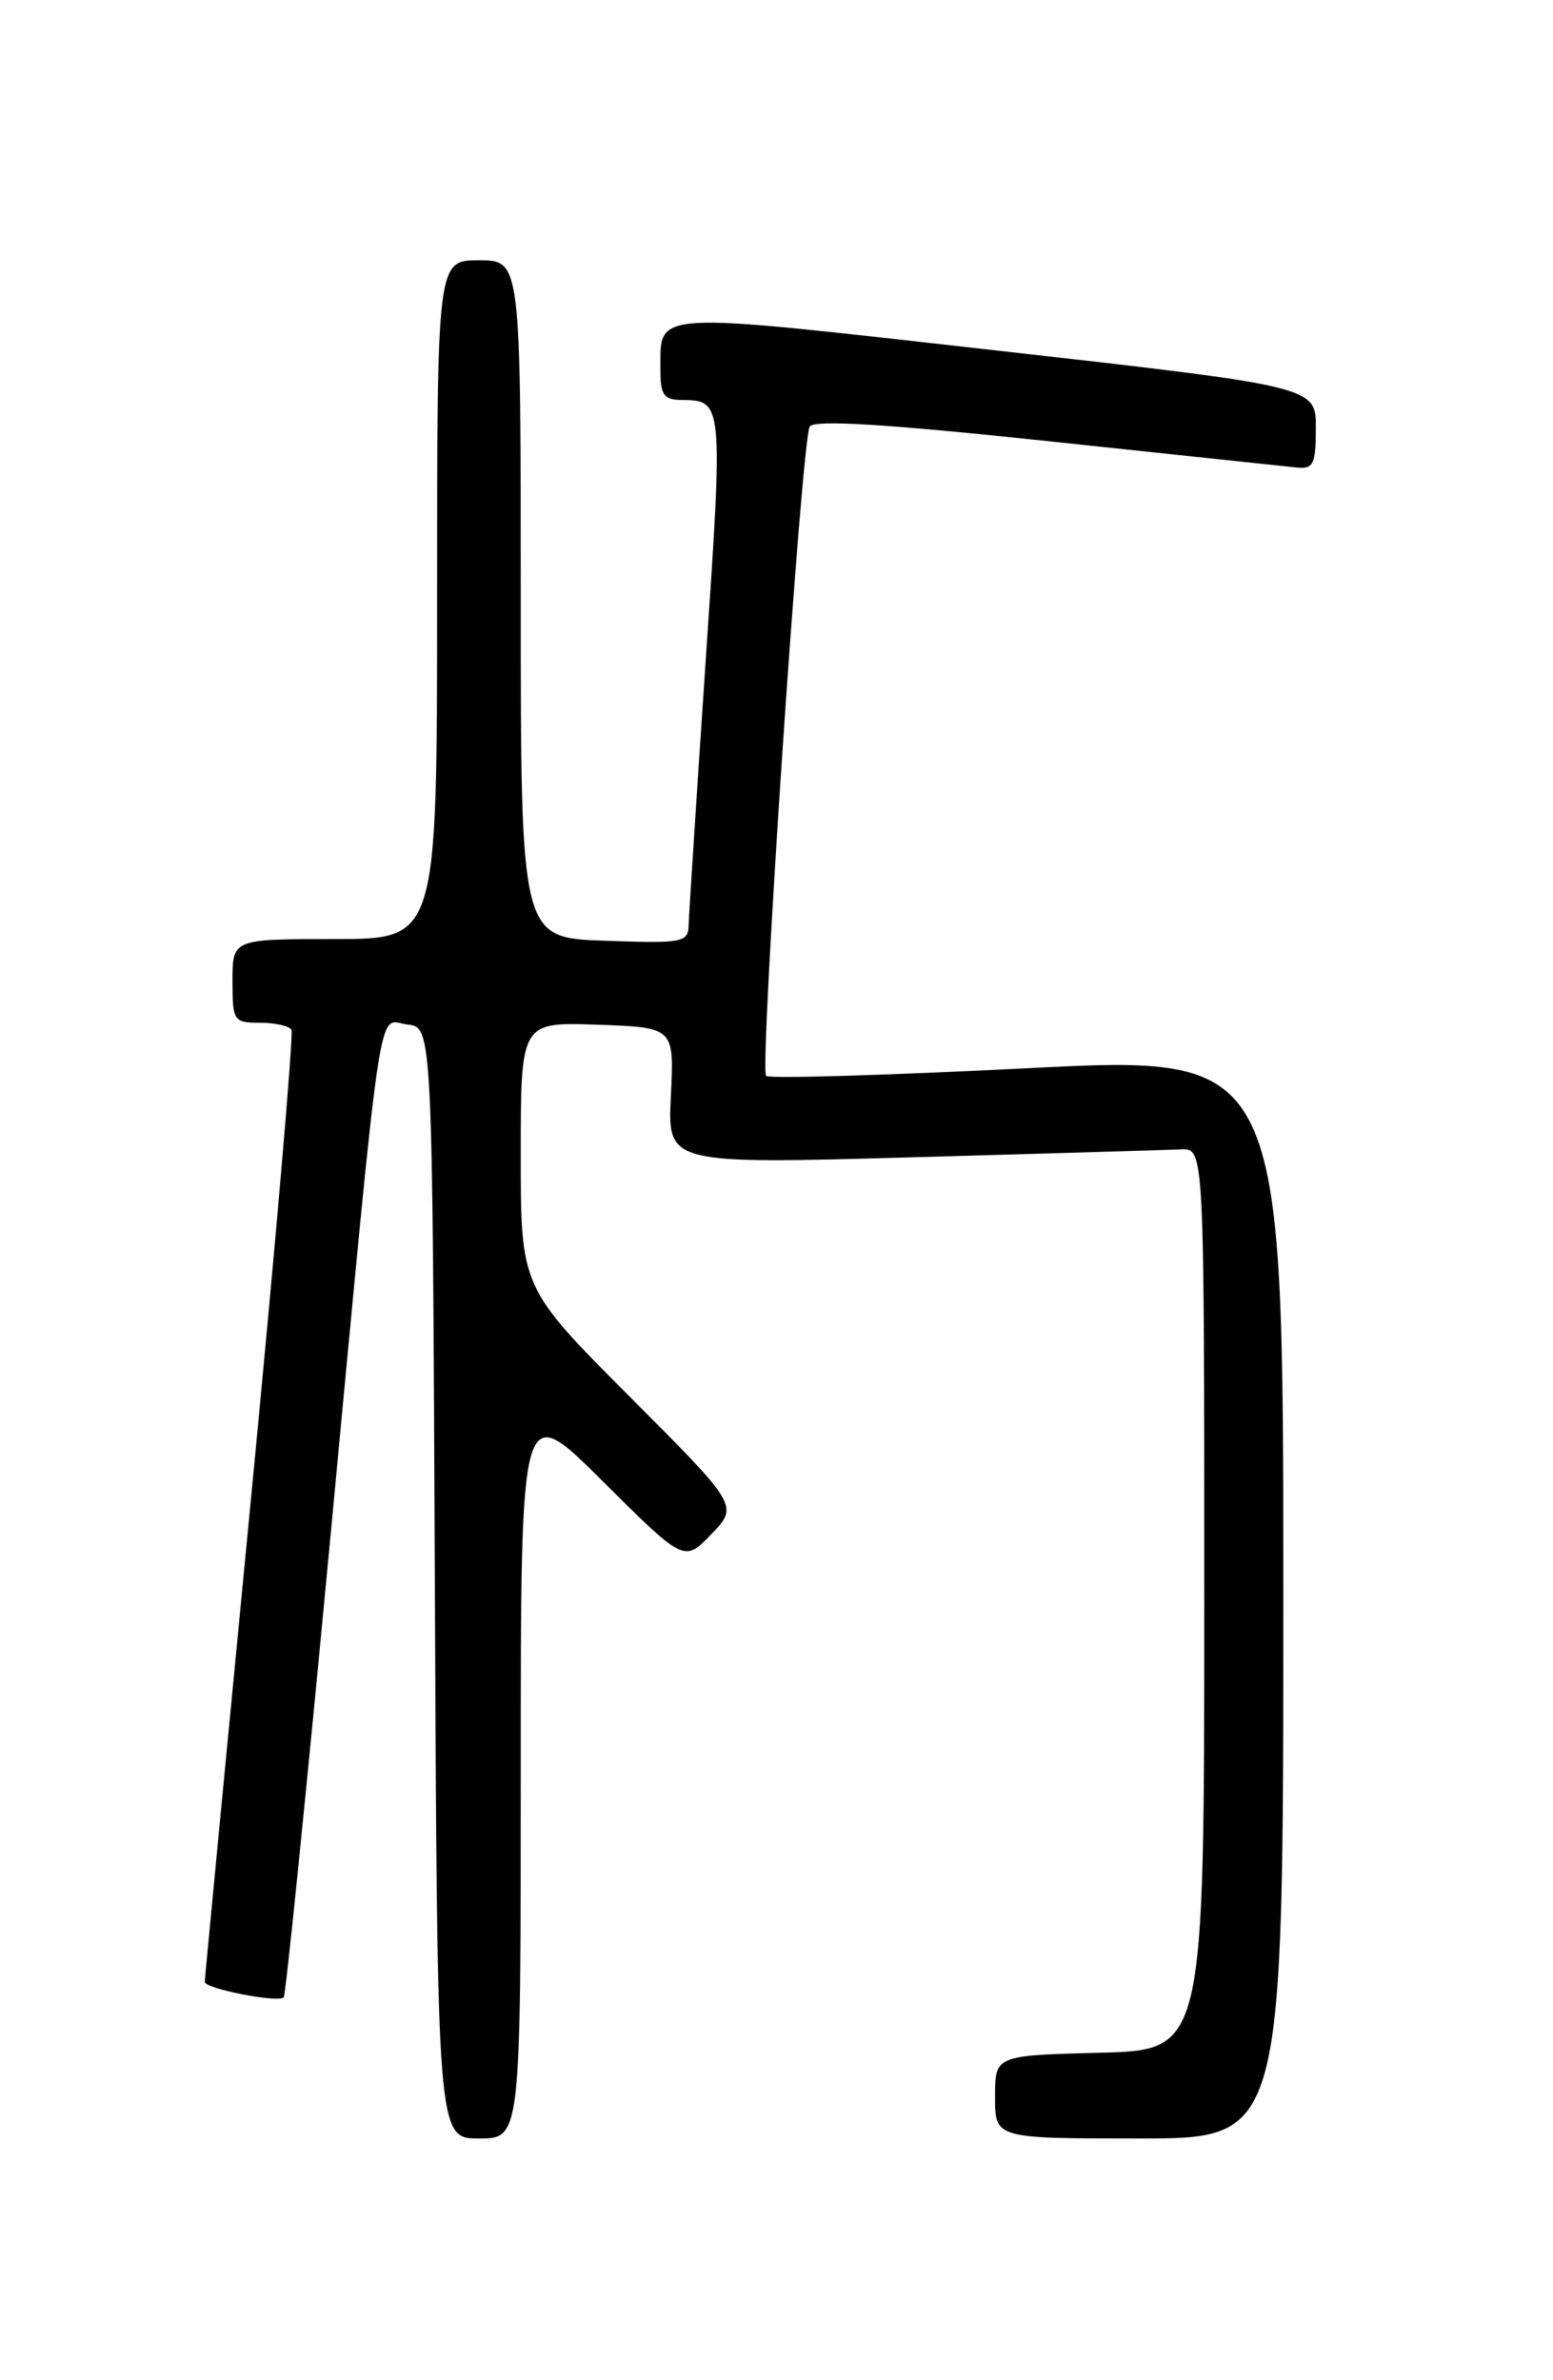 <?xml version="1.0" encoding="UTF-8" standalone="no"?>
<!DOCTYPE svg PUBLIC "-//W3C//DTD SVG 1.1//EN" "http://www.w3.org/Graphics/SVG/1.1/DTD/svg11.dtd" >
<svg xmlns="http://www.w3.org/2000/svg" xmlns:xlink="http://www.w3.org/1999/xlink" version="1.1" viewBox="0 0 167 256">
 <g >
 <path fill="currentColor"
d=" M 56.00 190.27 C 56.00 150.54 56.00 150.54 64.79 159.29 C 73.58 168.04 73.58 168.04 76.50 165.00 C 79.42 161.95 79.42 161.95 67.71 150.21 C 56.00 138.47 56.00 138.47 56.00 124.19 C 56.00 109.92 56.00 109.92 64.25 110.21 C 72.50 110.50 72.50 110.50 72.14 117.86 C 71.78 125.21 71.78 125.21 98.14 124.47 C 112.64 124.07 125.62 123.68 127.00 123.62 C 129.50 123.50 129.50 123.50 129.50 172.00 C 129.50 220.50 129.50 220.50 118.25 220.78 C 107.00 221.07 107.00 221.07 107.00 225.53 C 107.00 230.00 107.00 230.00 122.50 230.00 C 138.00 230.00 138.00 230.00 138.00 171.75 C 138.00 113.50 138.00 113.50 110.47 114.89 C 95.33 115.66 82.69 116.03 82.38 115.72 C 81.65 114.99 86.20 47.30 87.07 45.88 C 87.54 45.13 95.18 45.59 112.62 47.44 C 126.30 48.89 138.40 50.18 139.50 50.29 C 141.23 50.47 141.50 49.90 141.50 46.03 C 141.50 41.57 141.50 41.57 107.11 37.69 C 69.53 33.46 71.05 33.37 71.02 39.75 C 71.00 42.45 71.38 43.00 73.25 43.02 C 77.77 43.05 77.78 43.12 75.89 71.00 C 74.91 85.58 74.08 98.40 74.05 99.50 C 74.01 101.37 73.43 101.48 65.00 101.18 C 56.00 100.86 56.00 100.86 56.00 64.43 C 56.00 28.00 56.00 28.00 51.50 28.00 C 47.00 28.00 47.00 28.00 47.00 64.50 C 47.00 101.00 47.00 101.00 36.00 101.00 C 25.00 101.00 25.00 101.00 25.00 105.50 C 25.00 109.81 25.12 110.00 27.94 110.00 C 29.56 110.00 31.09 110.34 31.34 110.75 C 31.59 111.16 29.60 134.22 26.91 162.00 C 24.23 189.78 22.02 212.80 22.02 213.16 C 22.00 213.89 29.90 215.43 30.51 214.82 C 30.72 214.62 32.93 192.86 35.42 166.47 C 41.24 104.91 40.51 109.81 43.82 110.19 C 46.50 110.50 46.50 110.50 46.76 170.25 C 47.02 230.00 47.02 230.00 51.51 230.00 C 56.00 230.00 56.00 230.00 56.00 190.27 Z "/>
</g>
</svg>